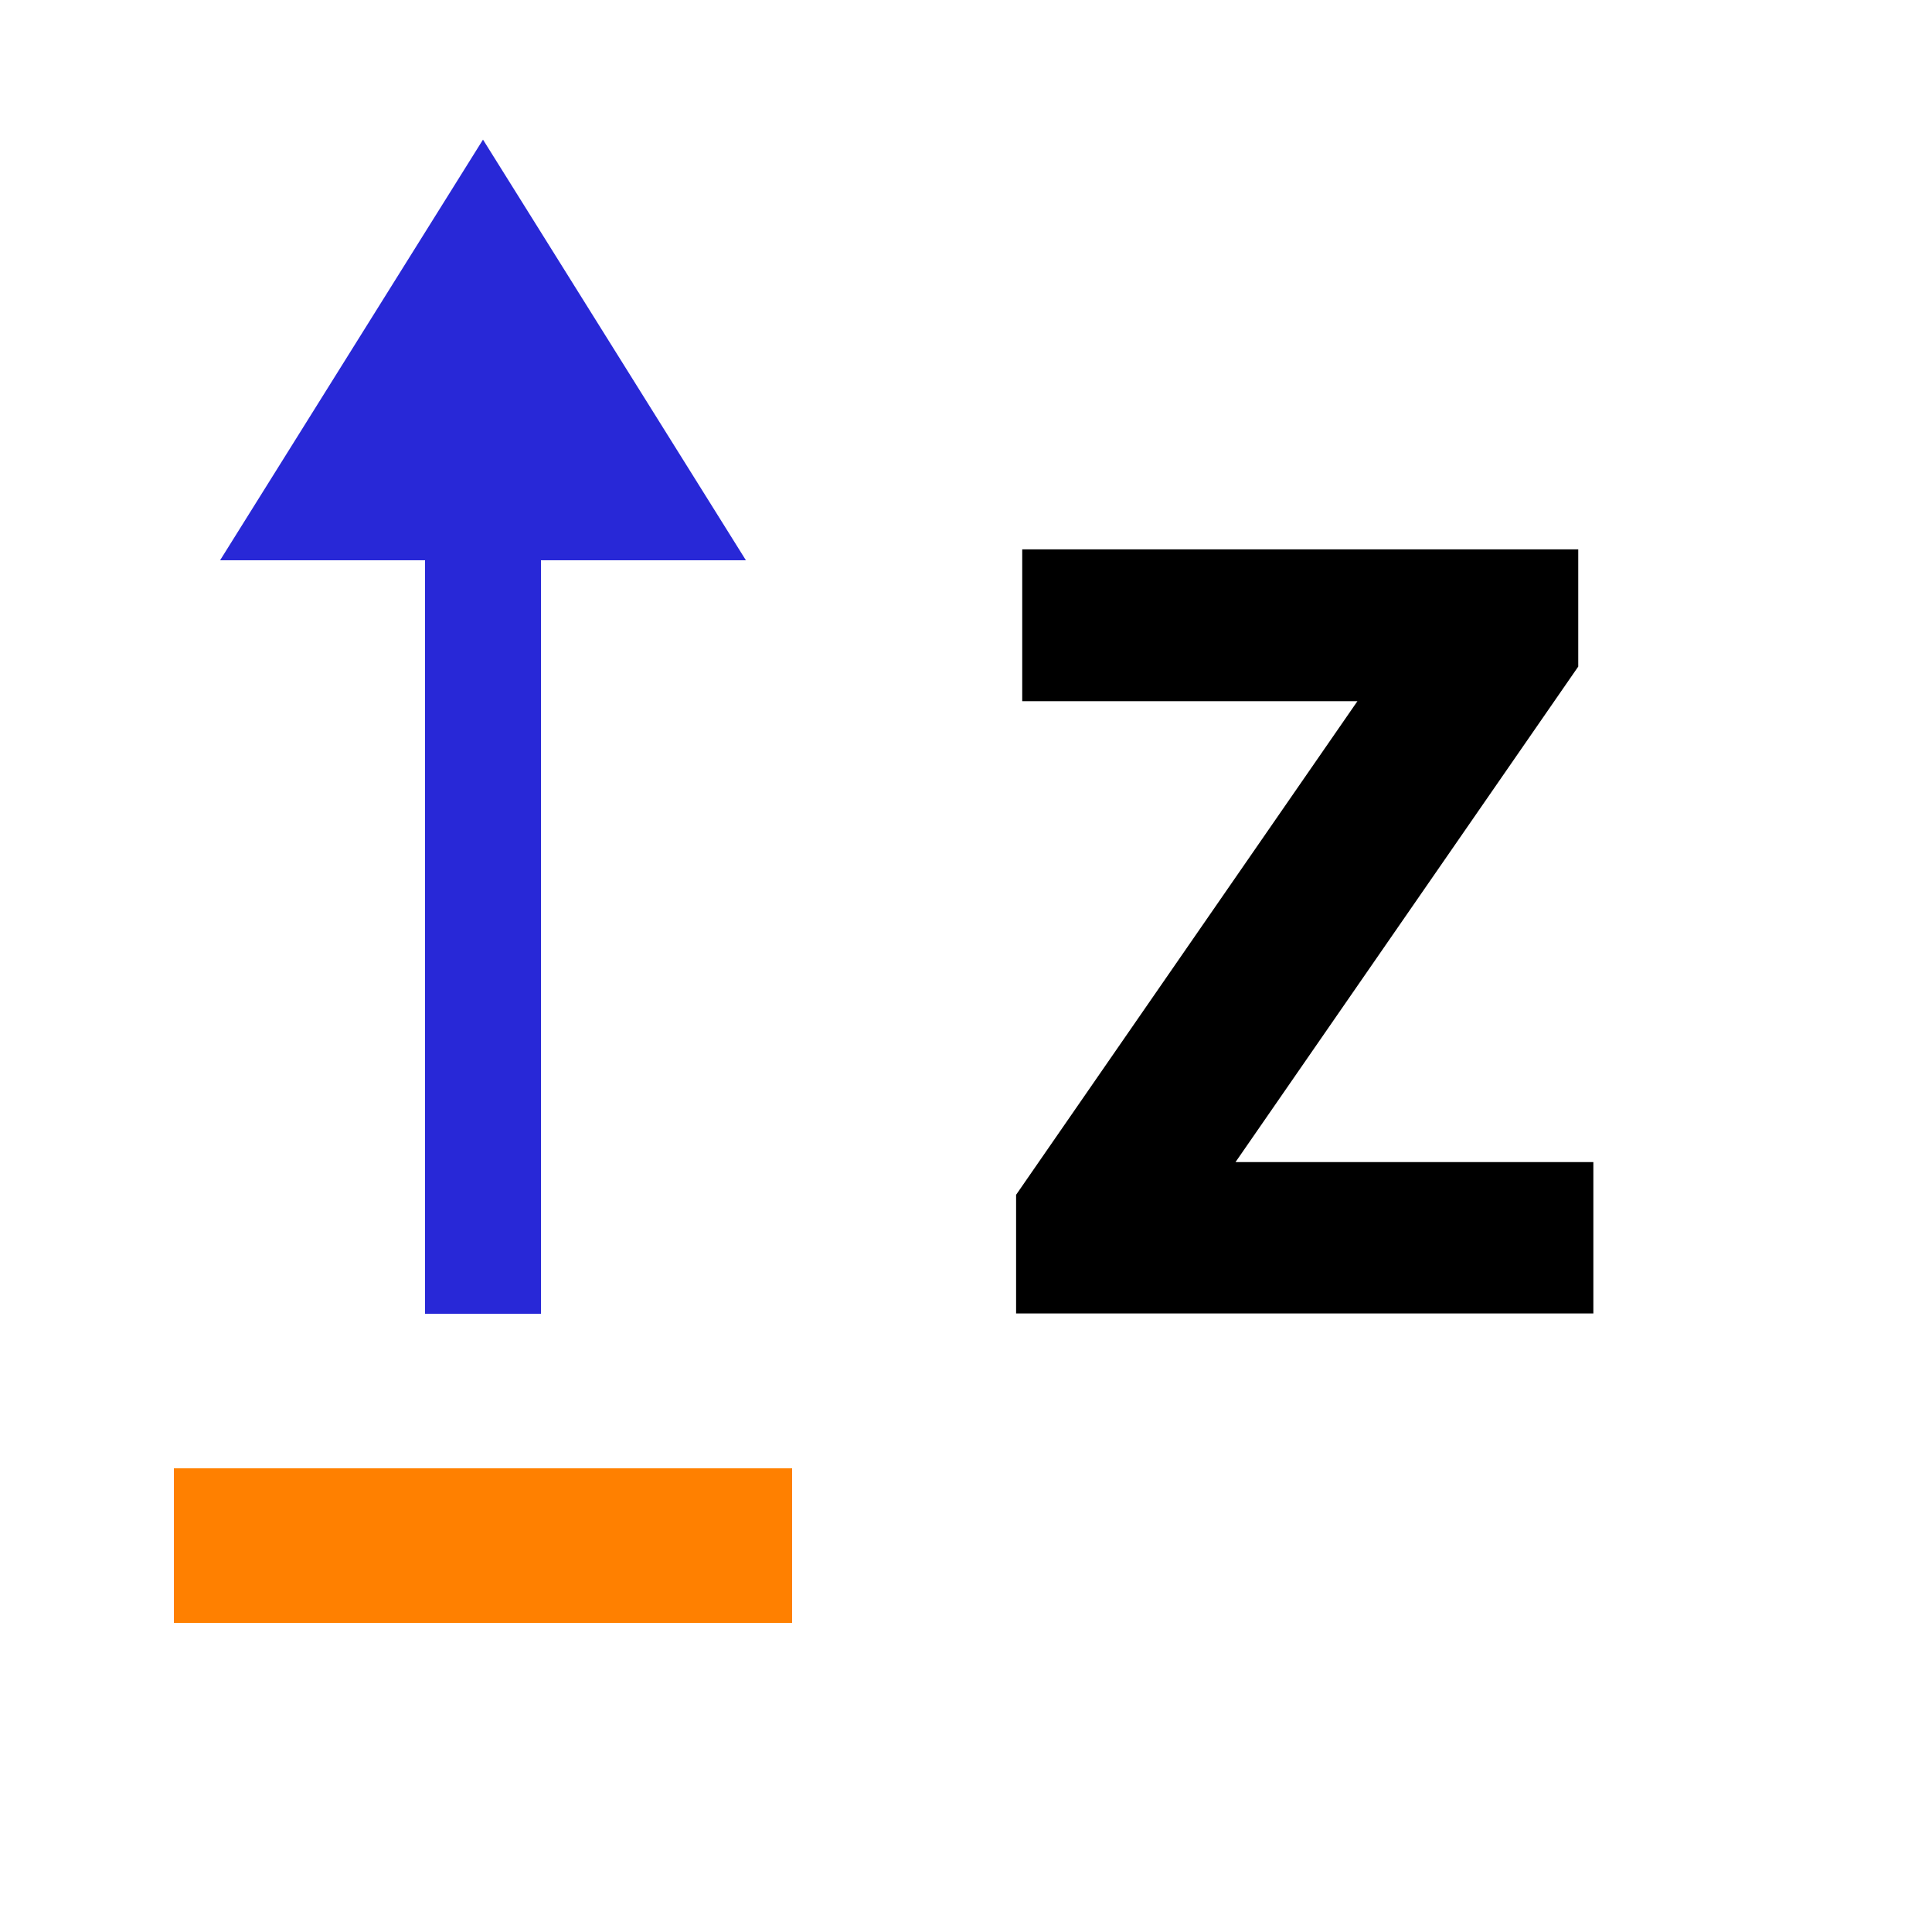 <?xml version="1.0" encoding="UTF-8"?>
<svg width="100" height="100" version="1.1" viewBox="0 0 100 100" xmlns="http://www.w3.org/2000/svg">
 <path d="m25 68v-48" fill="#2828d7" stroke="#2828d7" stroke-width="6"/>
 <path d="m25 11 10 16h-20z" fill="#2828d7" stroke="#2828d7" stroke-width="4"/>
 <path d="m60.135 62.15h20.337v3.833h-25.879v-3.516l19.482-28.174h-19.165v-3.857h24.78v3.442z" stroke="#000" stroke-width="4" aria-label="Z"/>
 <path d="m9 80h32" fill="#ff8000" stroke="#ff8000" stroke-width="8"/>
</svg>
